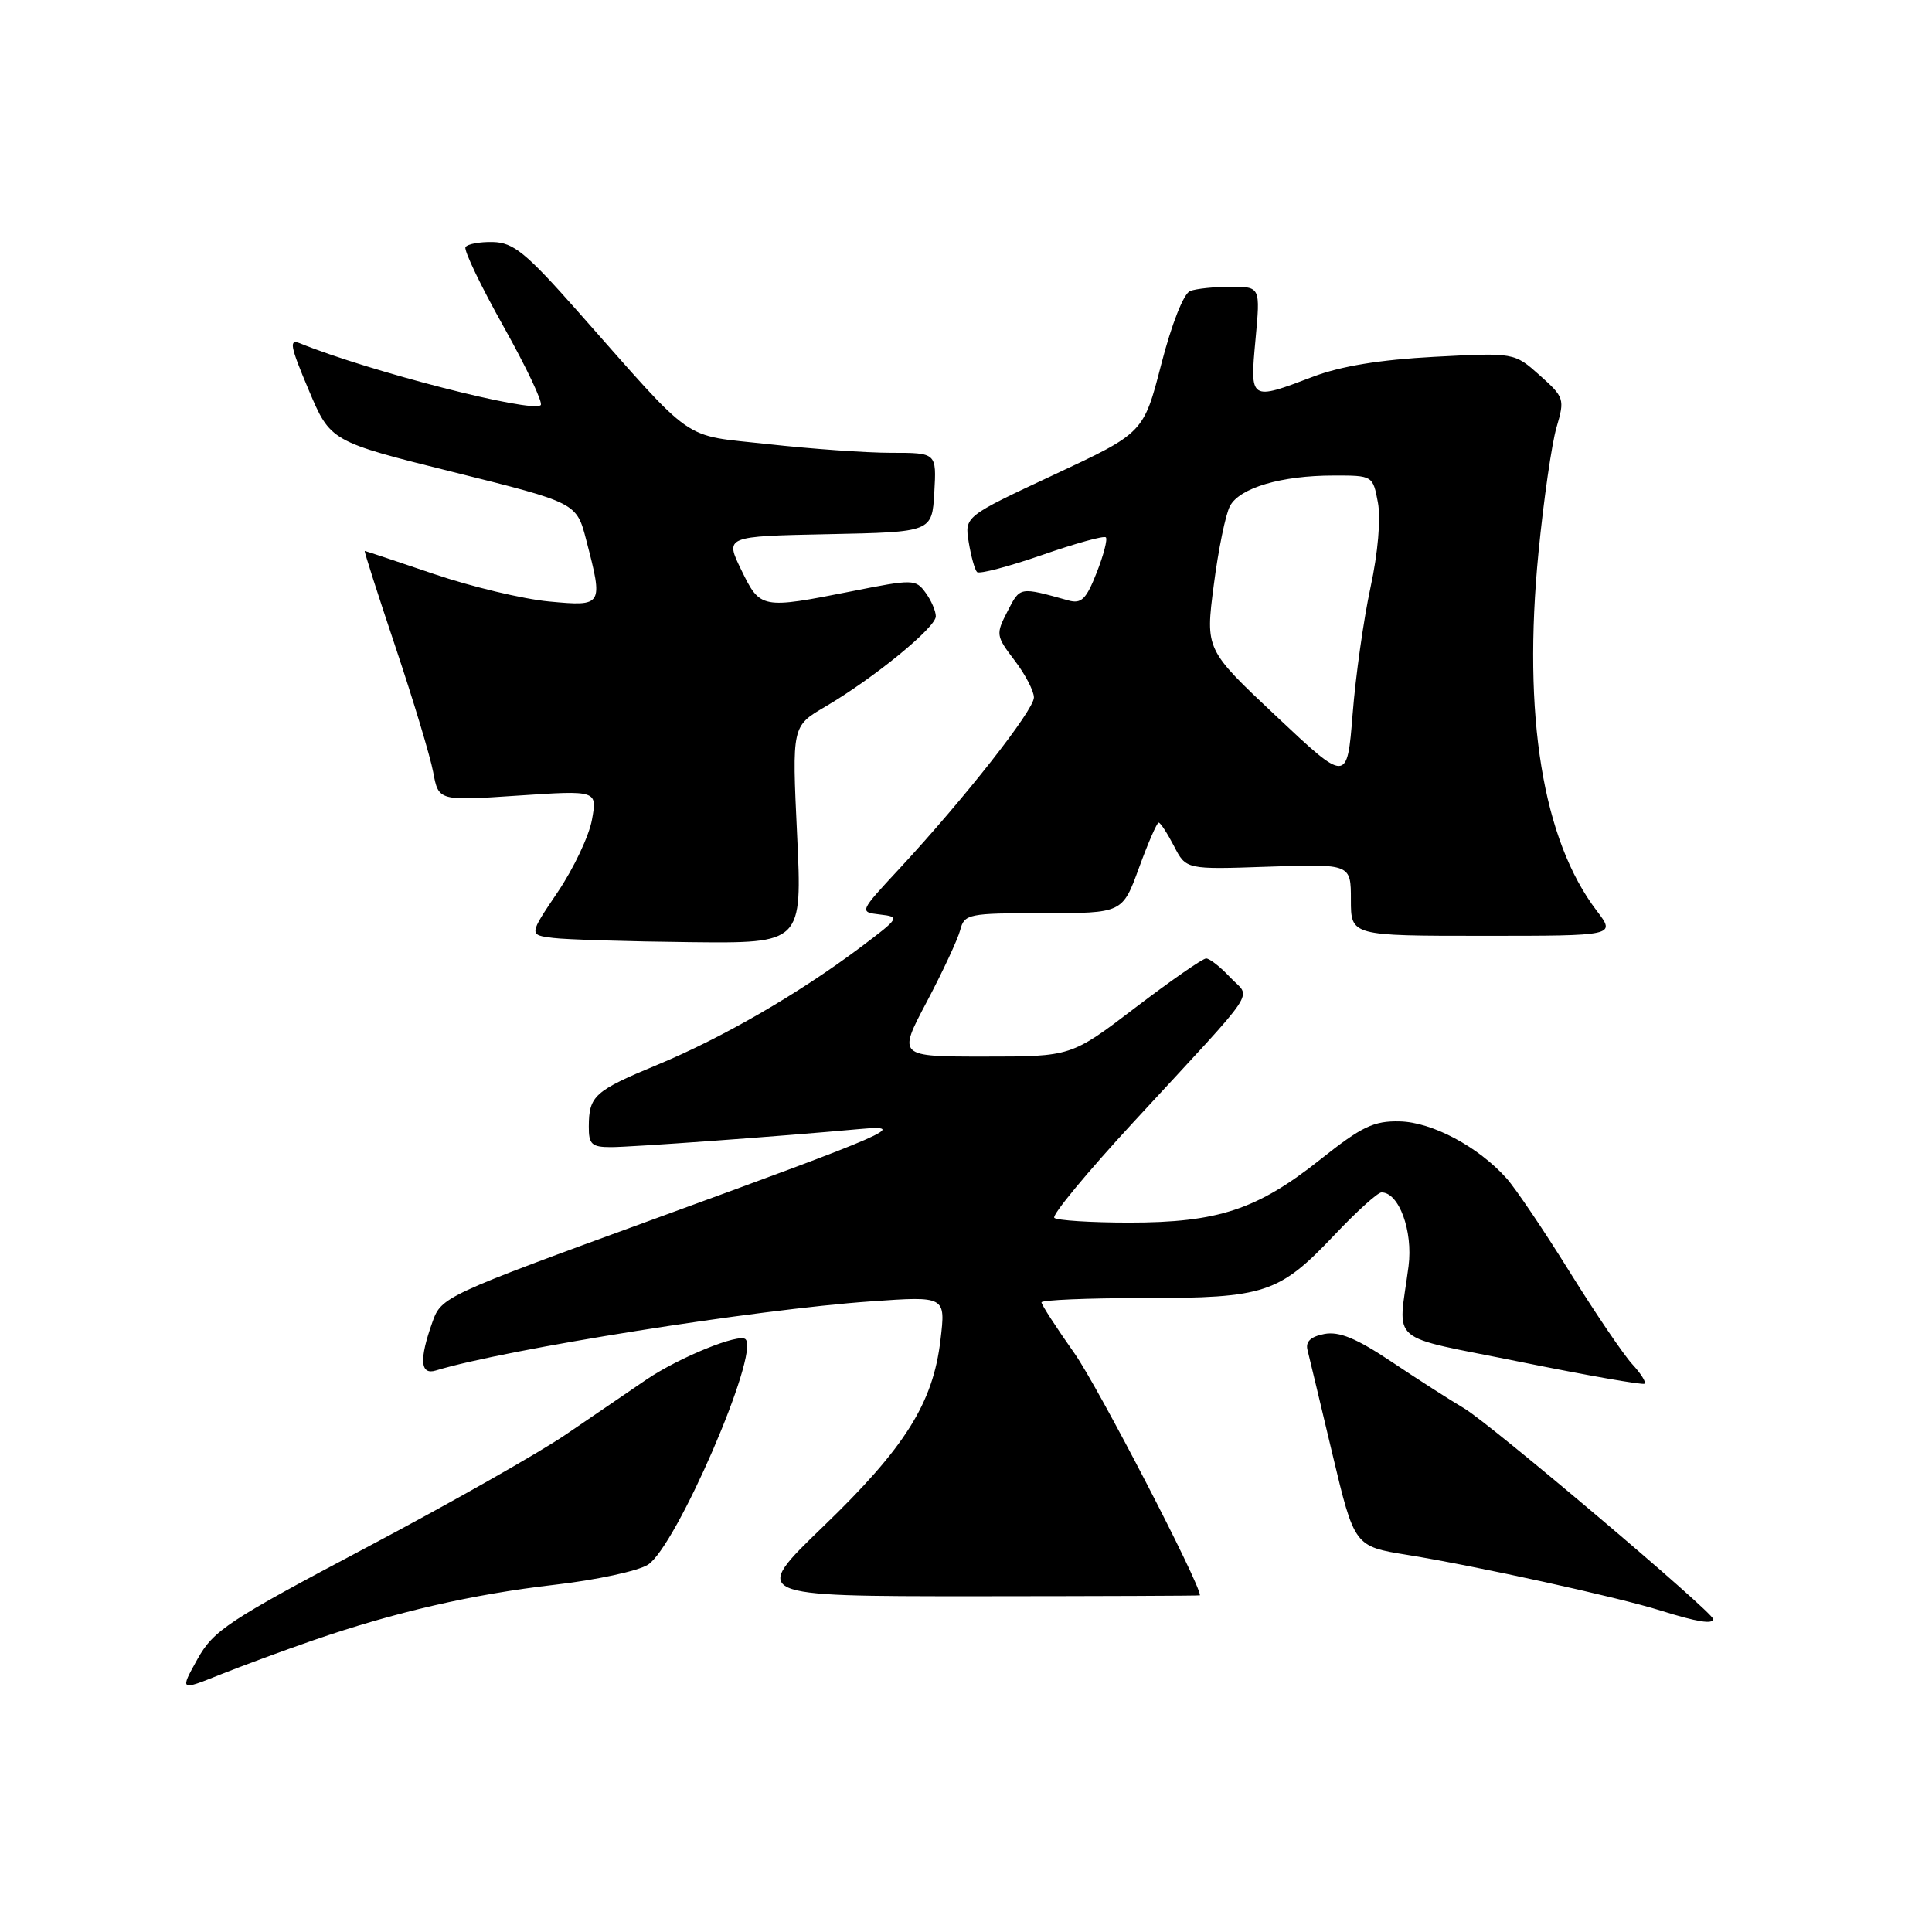 <?xml version="1.0" encoding="UTF-8" standalone="no"?>
<!DOCTYPE svg PUBLIC "-//W3C//DTD SVG 1.1//EN" "http://www.w3.org/Graphics/SVG/1.1/DTD/svg11.dtd" >
<svg xmlns="http://www.w3.org/2000/svg" xmlns:xlink="http://www.w3.org/1999/xlink" version="1.1" viewBox="0 0 256 256">
 <g >
 <path fill="currentColor"
d=" M 41.50 217.35 C 52.36 213.60 62.59 211.25 73.50 209.99 C 79.00 209.36 84.56 208.16 85.86 207.33 C 89.60 204.92 100.68 179.34 98.79 177.46 C 97.96 176.62 90.00 179.86 85.67 182.79 C 83.38 184.35 78.59 187.61 75.04 190.04 C 71.49 192.47 59.56 199.23 48.54 205.06 C 30.21 214.76 28.30 216.02 26.16 219.85 C 23.83 224.04 23.83 224.04 29.16 221.90 C 32.10 220.73 37.65 218.68 41.50 217.35 Z  M 227.00 214.53 C 227.00 213.65 197.49 188.67 194.00 186.61 C 192.07 185.47 187.71 182.67 184.31 180.39 C 179.71 177.32 177.43 176.39 175.48 176.76 C 173.67 177.11 172.97 177.77 173.25 178.88 C 173.47 179.77 174.97 185.99 176.56 192.70 C 179.47 204.90 179.47 204.90 186.48 206.03 C 195.59 207.50 214.36 211.62 220.05 213.41 C 224.87 214.92 227.00 215.26 227.00 214.53 Z  M 159.00 211.39 C 159.03 209.86 145.48 183.73 142.37 179.32 C 139.97 175.92 138.00 172.88 138.00 172.57 C 138.00 172.26 144.09 172.00 151.53 172.00 C 167.64 172.00 169.48 171.39 176.83 163.63 C 179.76 160.53 182.56 158.00 183.06 158.00 C 185.37 158.00 187.24 163.10 186.64 167.77 C 185.27 178.33 183.51 176.82 201.50 180.47 C 210.30 182.25 217.69 183.55 217.92 183.35 C 218.15 183.15 217.41 181.98 216.27 180.75 C 215.13 179.51 211.39 174.00 207.97 168.50 C 204.55 163.00 200.79 157.43 199.62 156.13 C 195.86 151.93 189.77 148.69 185.47 148.59 C 182.03 148.51 180.44 149.27 174.96 153.63 C 166.59 160.28 161.38 162.00 149.63 162.00 C 144.52 162.00 140.05 161.71 139.70 161.37 C 139.35 161.02 144.10 155.28 150.25 148.62 C 167.27 130.18 165.76 132.44 163.00 129.50 C 161.71 128.12 160.28 127.00 159.82 127.00 C 159.36 127.00 155.15 129.93 150.46 133.50 C 141.94 140.00 141.94 140.00 130.45 140.00 C 118.96 140.00 118.96 140.00 122.80 132.75 C 124.91 128.76 126.90 124.49 127.23 123.25 C 127.79 121.10 128.27 121.00 138.27 121.00 C 148.73 121.00 148.73 121.00 150.92 115.00 C 152.12 111.70 153.30 109.00 153.53 109.00 C 153.76 109.00 154.67 110.40 155.56 112.11 C 157.16 115.22 157.16 115.22 168.08 114.84 C 179.00 114.47 179.00 114.47 179.00 119.23 C 179.00 124.00 179.00 124.00 196.55 124.00 C 214.10 124.00 214.10 124.00 211.58 120.69 C 204.41 111.29 201.74 94.85 203.86 73.19 C 204.54 66.21 205.62 58.75 206.25 56.62 C 207.35 52.87 207.28 52.64 204.02 49.73 C 200.65 46.72 200.65 46.72 190.05 47.28 C 182.88 47.66 177.68 48.51 173.97 49.92 C 165.61 53.10 165.61 53.10 166.36 45.00 C 167.01 38.00 167.01 38.00 163.09 38.00 C 160.93 38.00 158.50 38.25 157.70 38.56 C 156.84 38.89 155.26 42.90 153.88 48.24 C 151.53 57.36 151.53 57.36 139.67 62.90 C 127.81 68.44 127.81 68.44 128.36 71.84 C 128.67 73.72 129.16 75.49 129.46 75.80 C 129.76 76.10 133.63 75.08 138.05 73.55 C 142.47 72.01 146.28 70.95 146.53 71.20 C 146.78 71.44 146.23 73.56 145.31 75.89 C 143.93 79.41 143.28 80.04 141.57 79.56 C 135.06 77.75 135.19 77.72 133.51 80.98 C 131.93 84.04 131.96 84.25 134.44 87.51 C 135.85 89.35 137.00 91.57 137.00 92.42 C 137.00 94.10 127.77 105.84 119.17 115.11 C 113.84 120.85 113.84 120.85 116.61 121.18 C 119.30 121.49 119.22 121.61 113.94 125.58 C 105.80 131.68 95.71 137.52 87.15 141.07 C 78.76 144.55 78.04 145.20 78.02 149.25 C 78.00 151.63 78.40 152.00 80.95 152.00 C 83.63 152.00 103.11 150.59 113.95 149.60 C 120.55 149.01 118.16 150.05 86.50 161.59 C 58.95 171.64 58.48 171.86 57.31 175.15 C 55.52 180.15 55.67 182.24 57.75 181.60 C 67.08 178.76 100.11 173.51 115.40 172.44 C 125.31 171.74 125.31 171.74 124.62 177.54 C 123.64 185.91 119.95 191.79 109.09 202.26 C 99.50 211.51 99.50 211.51 129.25 211.51 C 145.61 211.50 159.00 211.45 159.00 211.39 Z  M 105.62 110.61 C 104.94 96.22 104.94 96.22 109.33 93.65 C 115.75 89.89 124.00 83.15 124.00 81.67 C 124.00 80.96 123.39 79.55 122.64 78.53 C 121.34 76.74 120.97 76.73 112.89 78.34 C 100.87 80.72 100.74 80.69 98.23 75.53 C 96.05 71.06 96.05 71.06 109.78 70.78 C 123.50 70.50 123.50 70.50 123.80 65.25 C 124.10 60.00 124.10 60.00 118.09 60.00 C 114.78 60.00 107.44 59.48 101.79 58.85 C 90.10 57.55 92.39 59.15 76.50 41.19 C 69.67 33.47 68.03 32.14 65.31 32.07 C 63.55 32.03 61.92 32.34 61.68 32.75 C 61.44 33.16 63.72 37.91 66.74 43.30 C 69.76 48.69 71.97 53.36 71.65 53.68 C 70.56 54.77 48.95 49.23 39.75 45.49 C 38.26 44.89 38.44 45.84 40.89 51.64 C 43.78 58.50 43.78 58.50 60.09 62.56 C 76.40 66.62 76.40 66.62 77.68 71.56 C 79.95 80.30 79.91 80.37 72.75 79.70 C 69.31 79.38 62.45 77.74 57.51 76.06 C 52.56 74.38 48.43 73.00 48.33 73.00 C 48.22 73.00 50.06 78.74 52.41 85.75 C 54.76 92.76 57.01 100.22 57.40 102.31 C 58.11 106.13 58.11 106.13 68.63 105.42 C 79.14 104.72 79.14 104.72 78.44 108.61 C 78.06 110.75 76.02 115.06 73.91 118.19 C 70.07 123.88 70.07 123.88 73.28 124.28 C 75.05 124.50 83.21 124.75 91.40 124.84 C 106.30 125.00 106.30 125.00 105.62 110.61 Z  M 169.11 94.90 C 159.72 86.07 159.72 86.07 160.83 77.54 C 161.43 72.84 162.40 68.12 162.98 67.05 C 164.26 64.64 169.79 63.01 176.70 63.01 C 181.89 63.00 181.91 63.02 182.58 66.58 C 182.98 68.72 182.59 73.26 181.60 77.83 C 180.69 82.05 179.62 89.60 179.23 94.62 C 178.50 103.74 178.50 103.74 169.11 94.90 Z "/>
</g>
</svg>